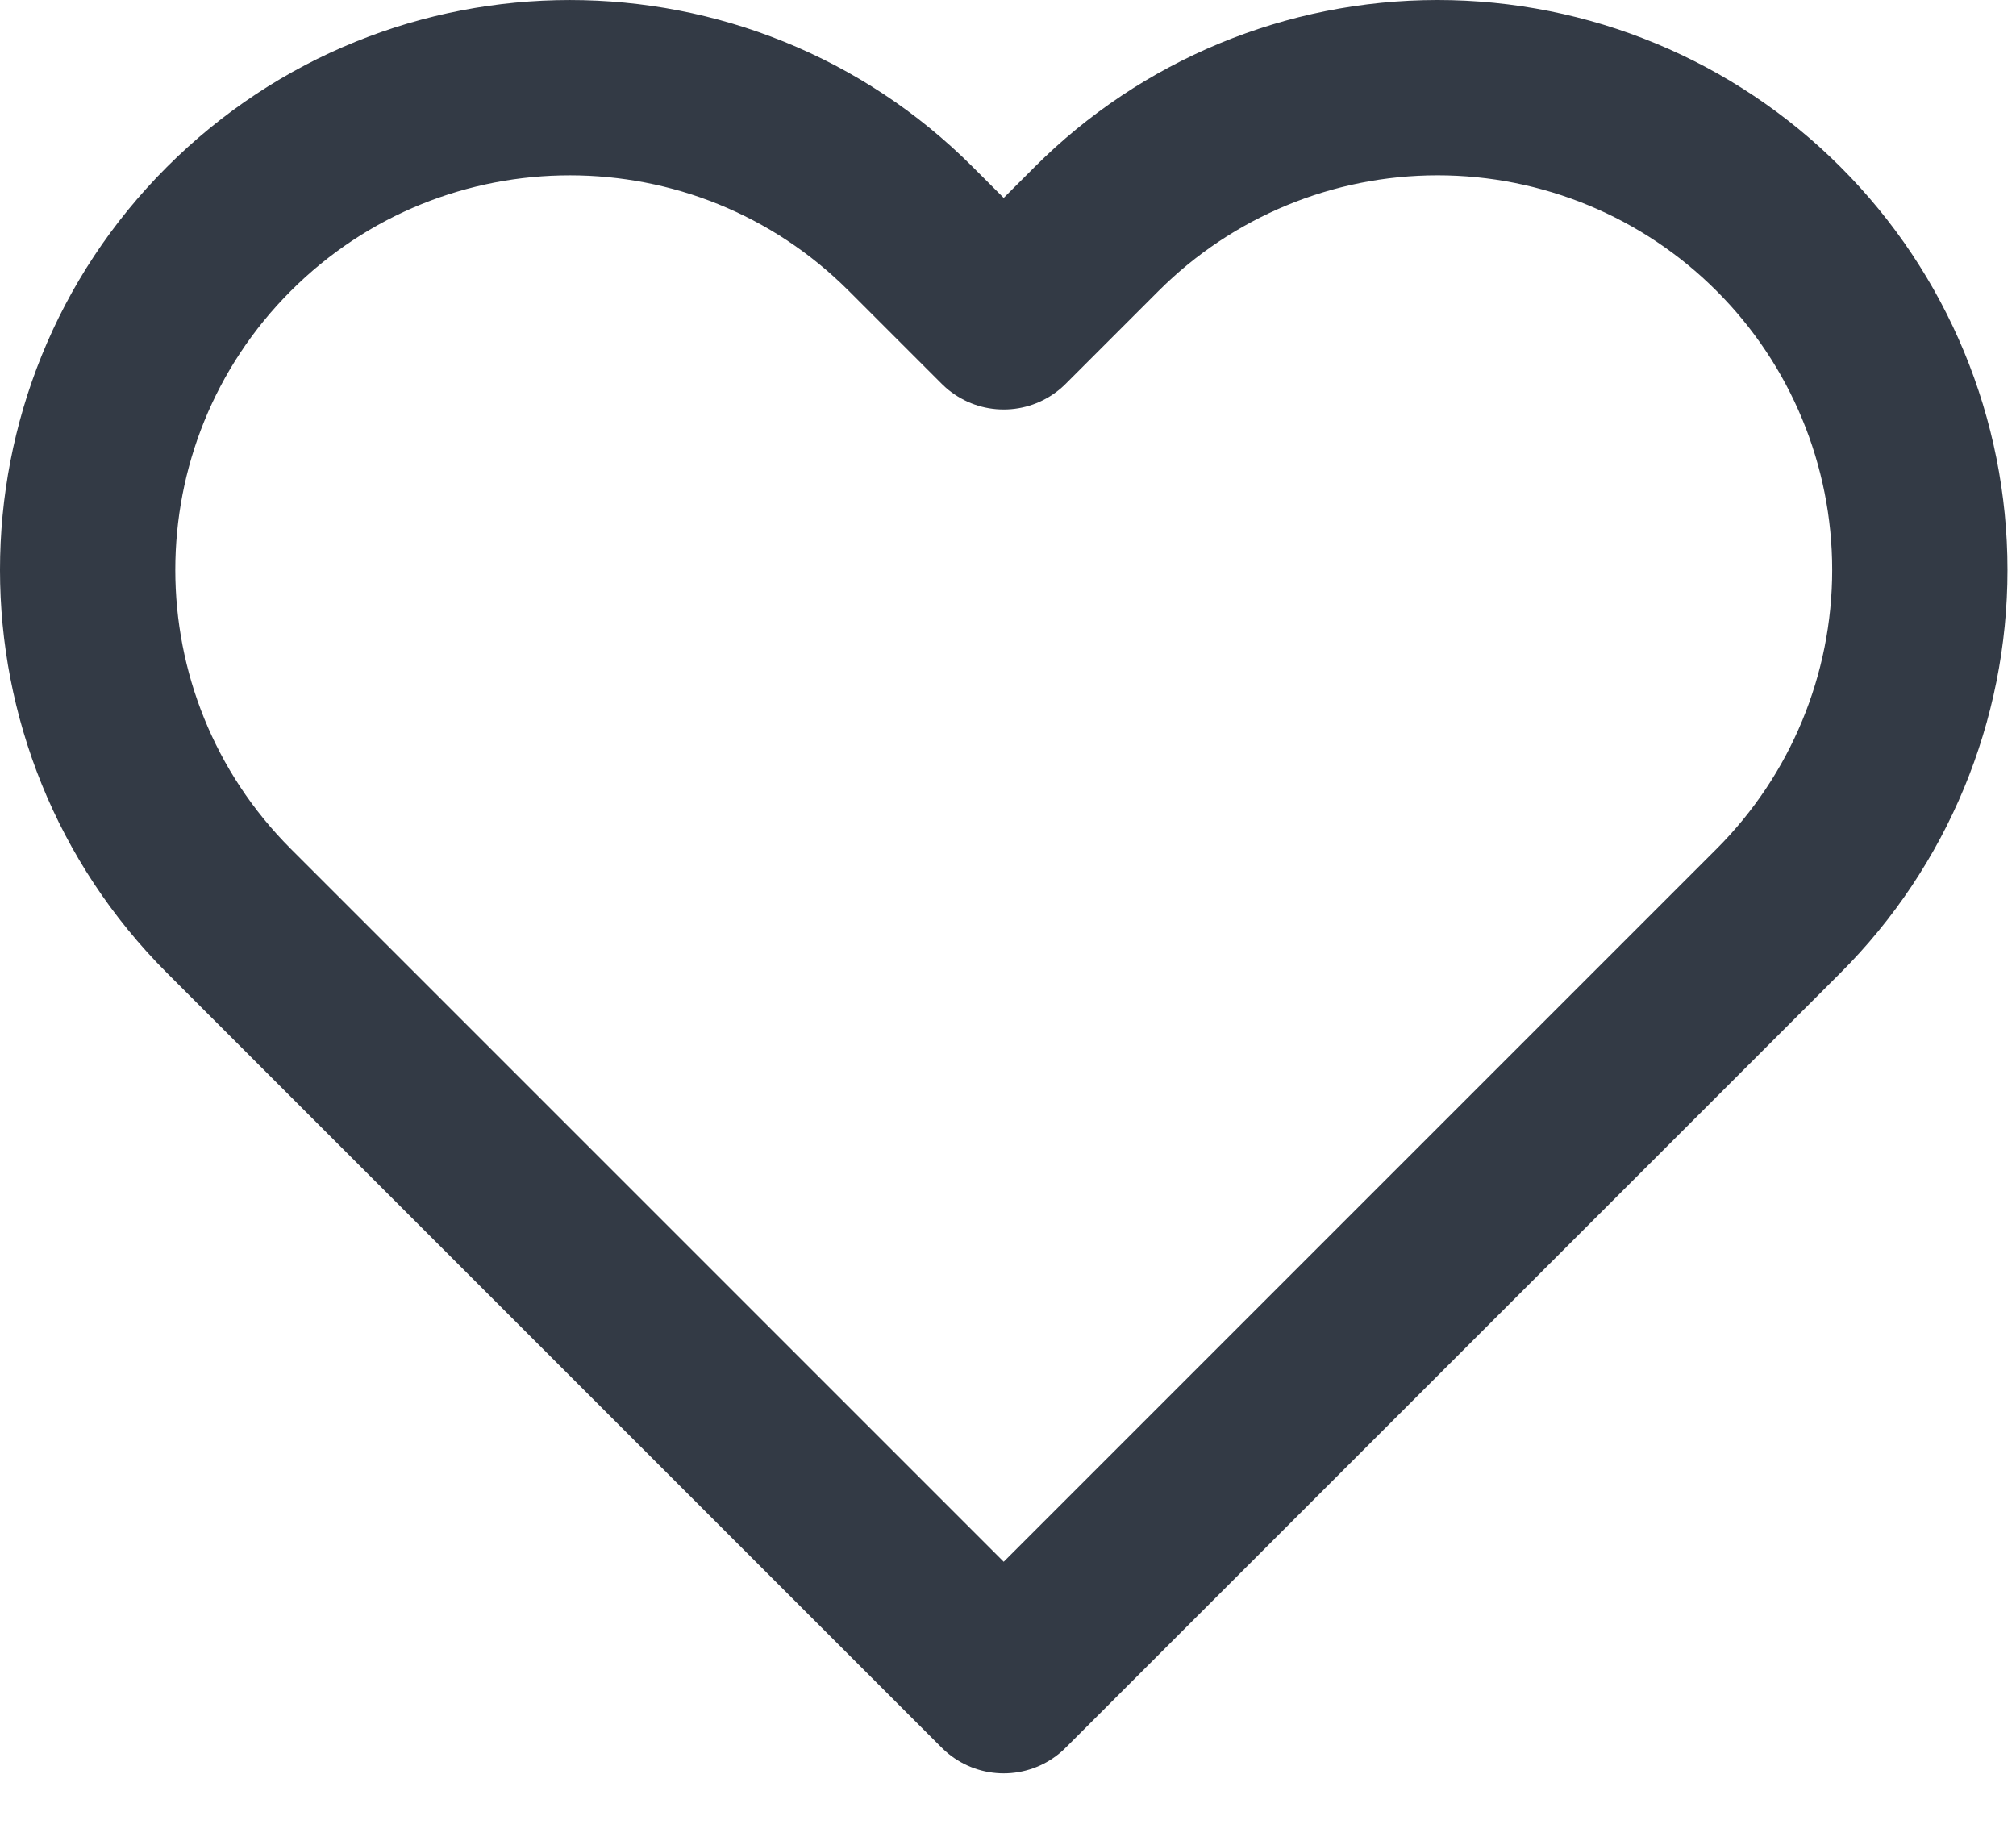 <svg width="23" height="21" viewBox="0 0 23 21" fill="none" xmlns="http://www.w3.org/2000/svg">
<path fill-rule="evenodd" clip-rule="evenodd" d="M20.291 2.612C19.26 1.58 17.86 1 16.401 1C14.942 1 13.543 1.58 12.511 2.612L11.451 3.672L10.391 2.612C8.243 0.463 4.76 0.463 2.611 2.612C0.463 4.76 0.463 8.243 2.611 10.392L3.671 11.452L11.451 19.232L19.231 11.452L20.291 10.392C21.323 9.36 21.903 7.961 21.903 6.502C21.903 5.043 21.323 3.643 20.291 2.612Z" stroke="#333A45" stroke-width="2" stroke-linecap="round" stroke-linejoin="round"/>
</svg>

